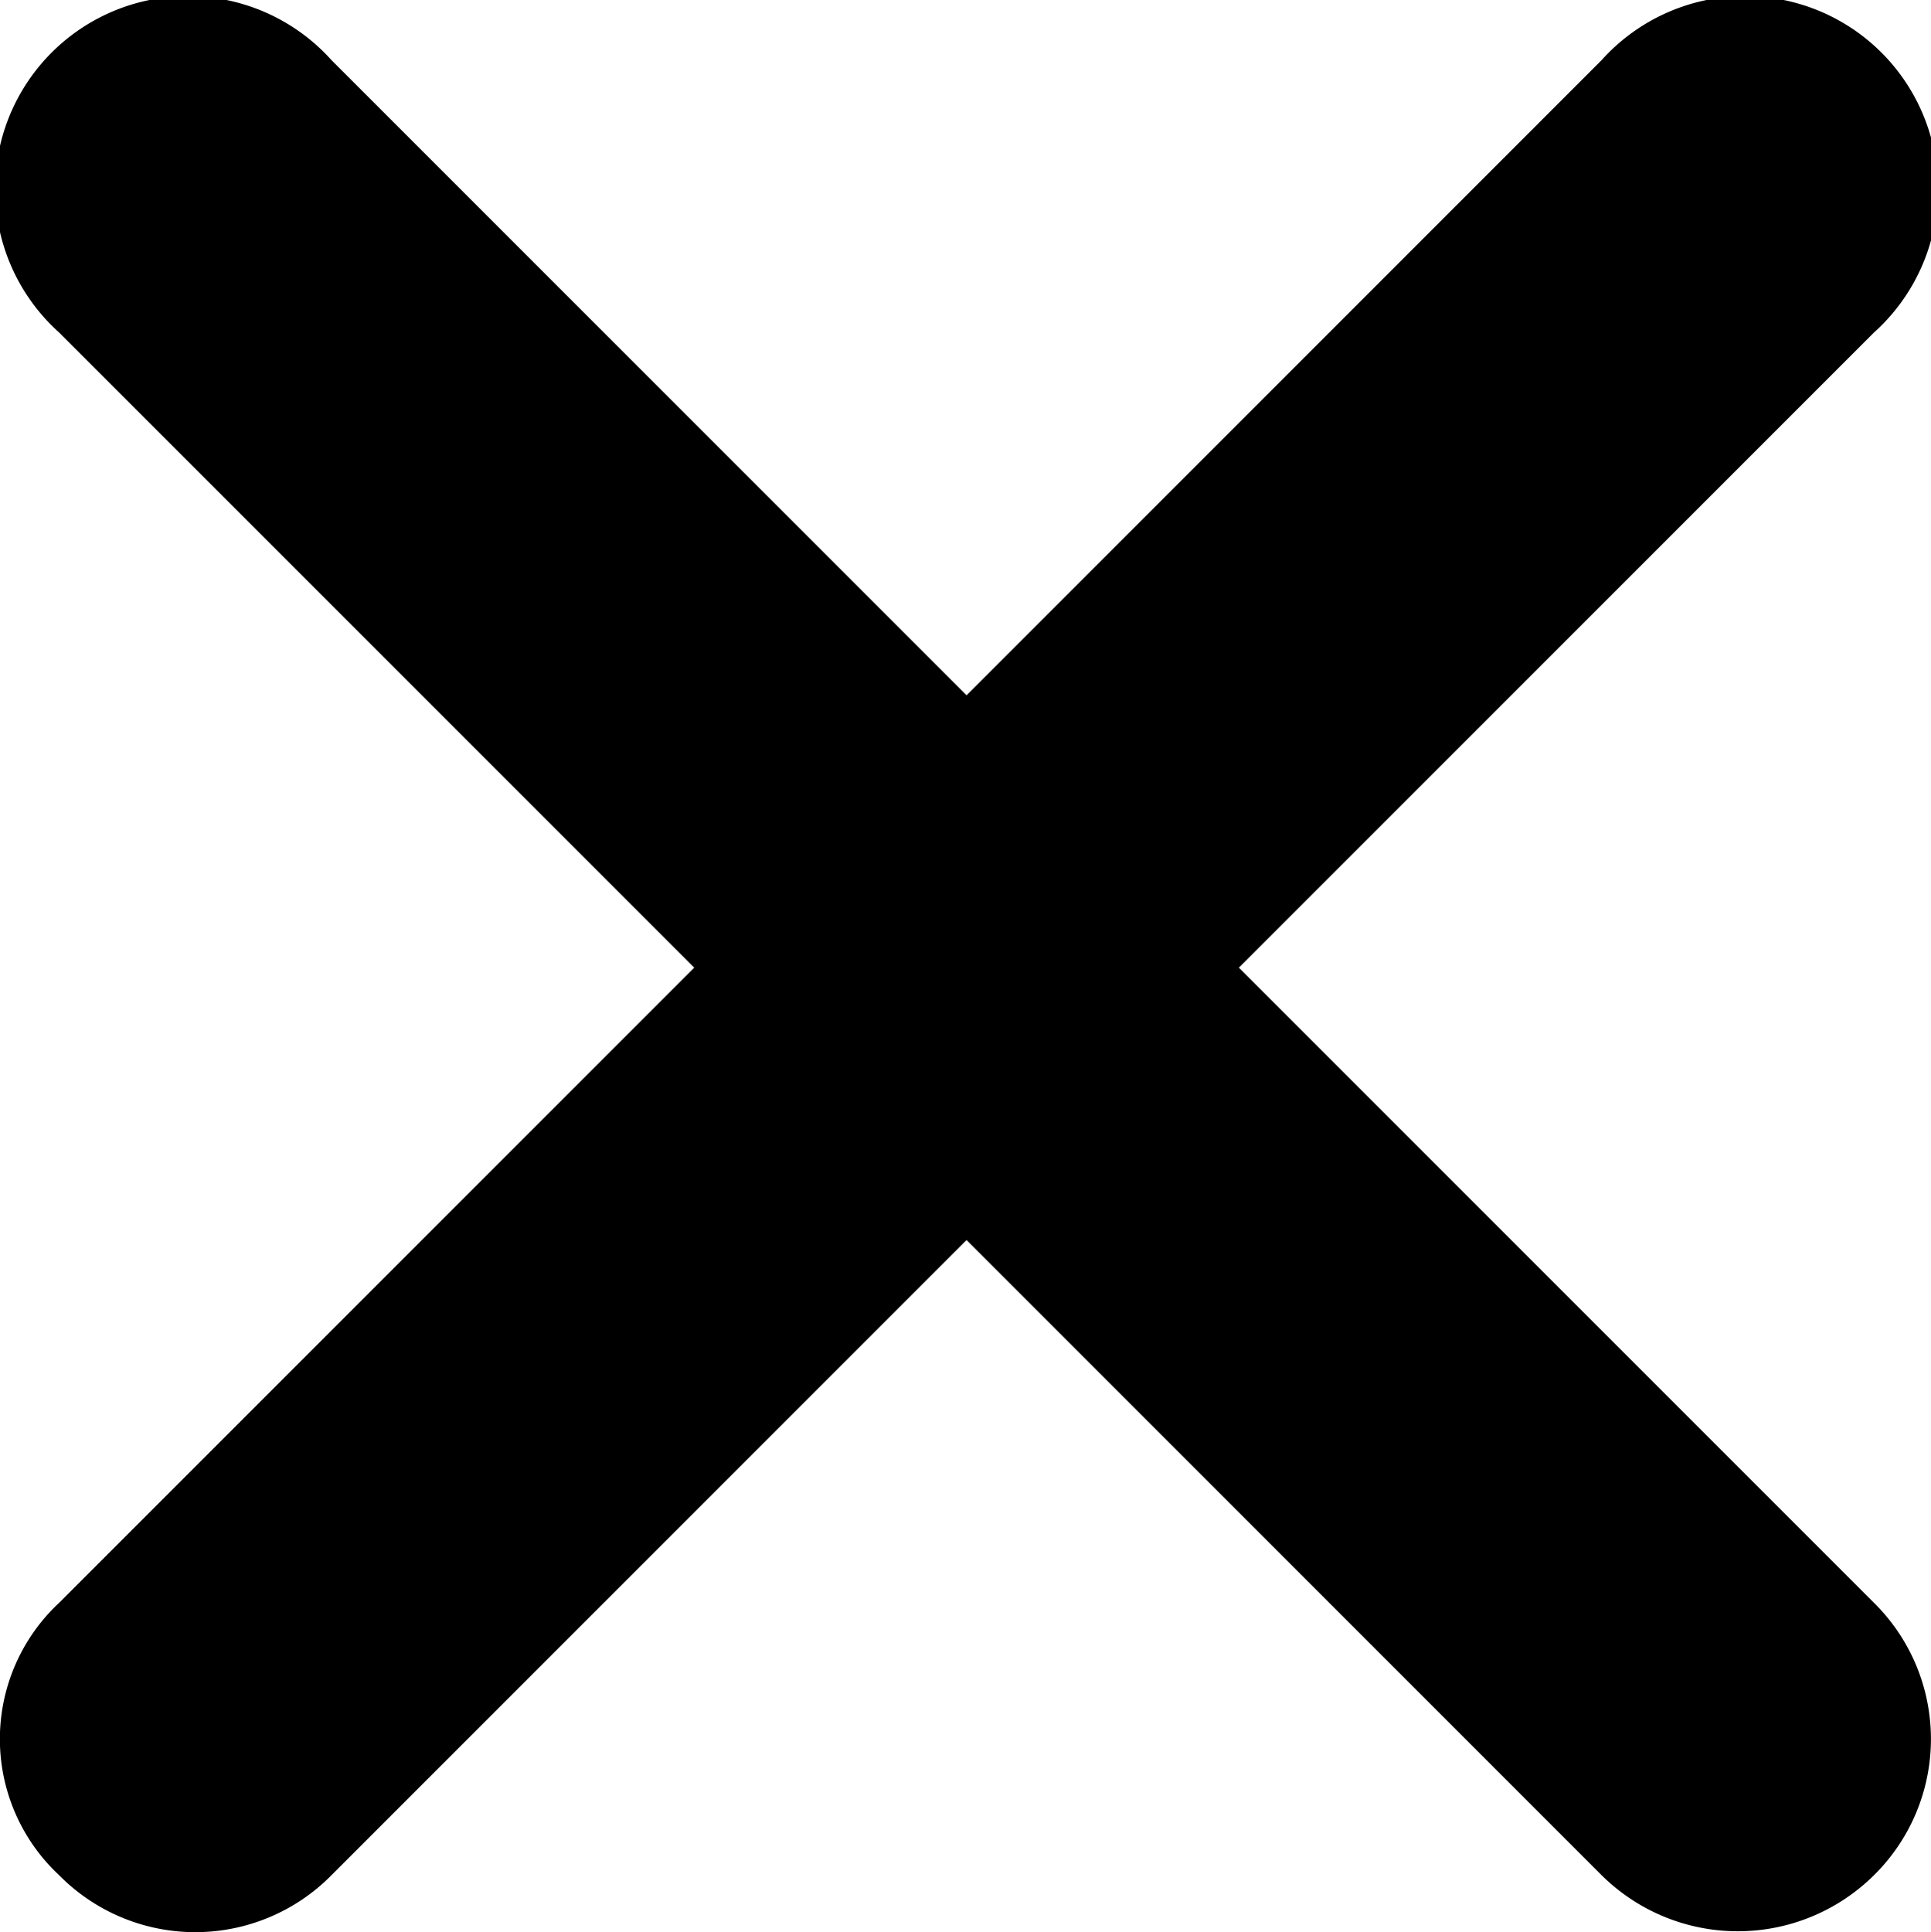<svg xmlns="http://www.w3.org/2000/svg" width="23.029" height="23.039" viewBox="0 0 23.029 23.039">
  <g id="Icon_ionic-ios-close-circle-outline" data-name="Icon ionic-ios-close-circle-outline" transform="translate(-6.751 13.253)">
    <path id="Path_305" data-name="Path 305" d="M34.709,31.467l-7.574-7.574,7.574-7.574a2.3,2.3,0,1,0-3.248-3.248l-7.574,7.574-7.574-7.574a2.3,2.3,0,1,0-3.248,3.248l7.574,7.574-7.574,7.574a2.22,2.22,0,0,0,0,3.248,2.281,2.281,0,0,0,3.248,0l7.574-7.574,7.574,7.574a2.307,2.307,0,0,0,3.248,0A2.281,2.281,0,0,0,34.709,31.467Z" transform="translate(-5.609 -25.607)" fill="#000"/>
  </g>
</svg>
